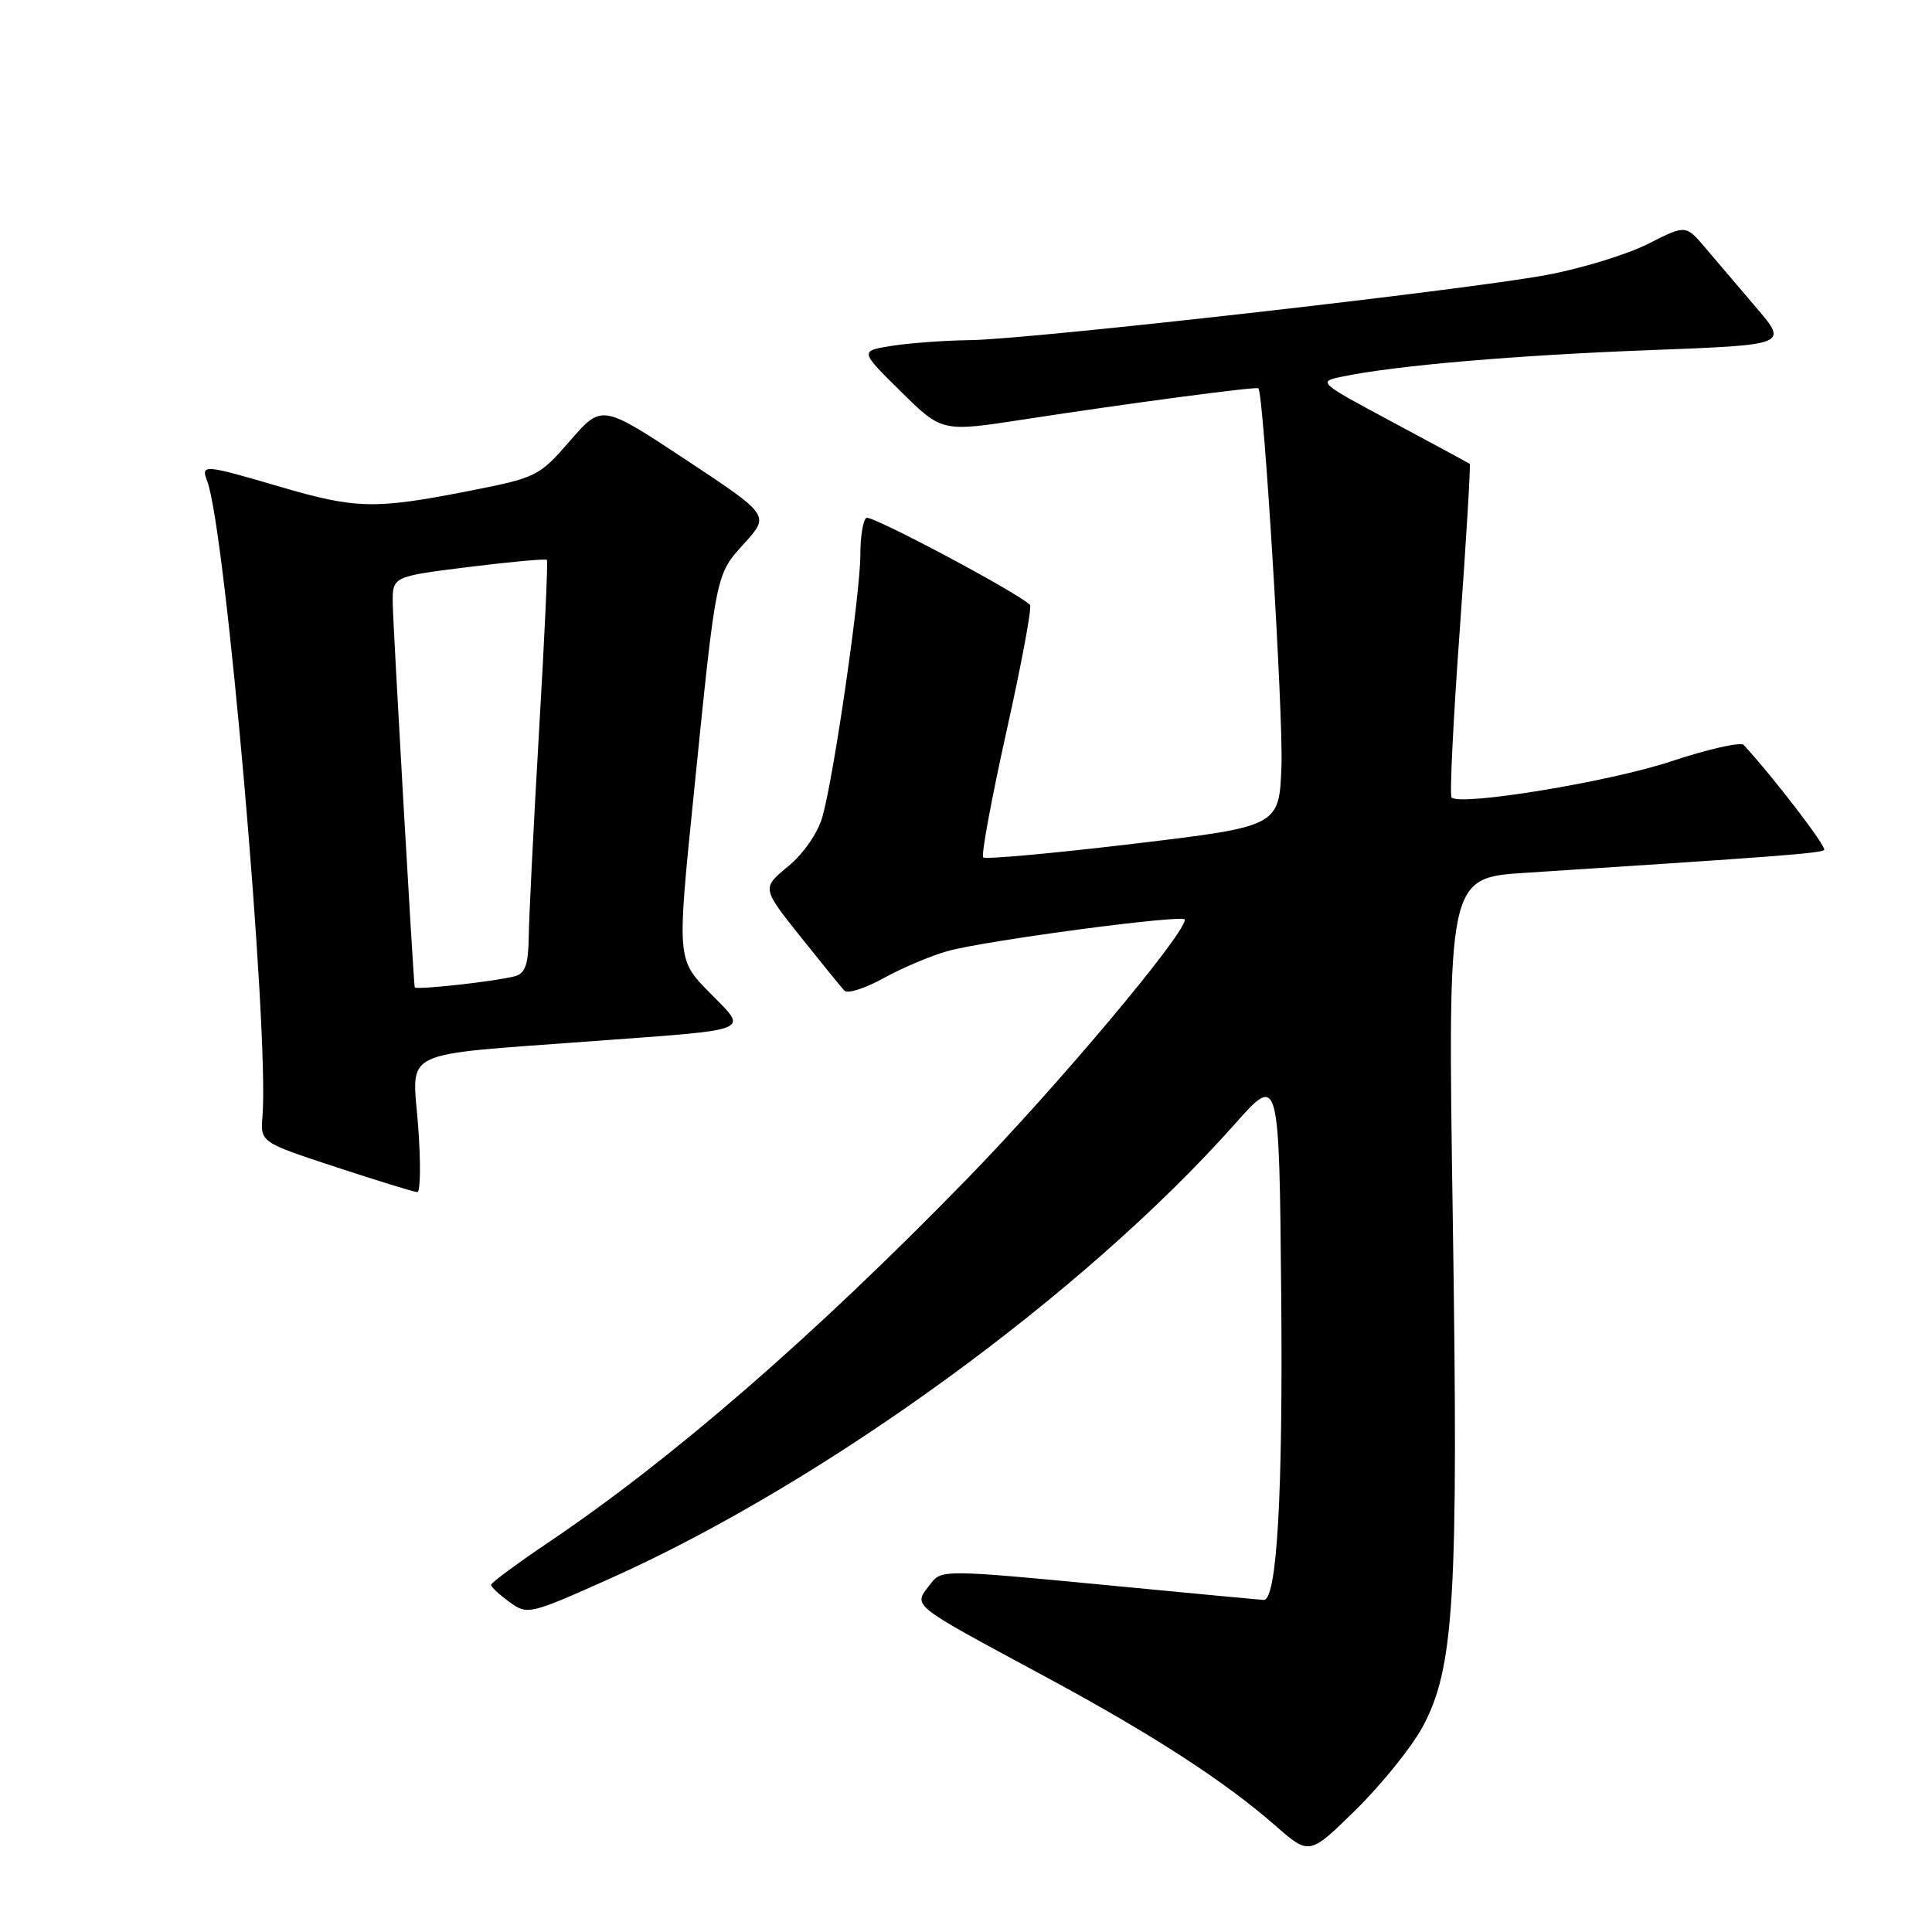 <?xml version="1.0" encoding="UTF-8" standalone="no"?>
<!DOCTYPE svg PUBLIC "-//W3C//DTD SVG 1.1//EN" "http://www.w3.org/Graphics/SVG/1.1/DTD/svg11.dtd" >
<svg xmlns="http://www.w3.org/2000/svg" xmlns:xlink="http://www.w3.org/1999/xlink" version="1.1" viewBox="0 0 256 256">
 <g >
 <path fill="currentColor"
d=" M 188.46 228.90 C 192.71 221.09 193.26 211.87 192.50 161.41 C 191.82 116.31 191.82 116.31 202.16 115.65 C 235.47 113.50 241.28 113.06 241.71 112.62 C 242.09 112.25 235.02 103.02 231.05 98.71 C 230.65 98.28 226.32 99.26 221.41 100.89 C 213.30 103.59 193.51 106.84 192.34 105.67 C 192.07 105.41 192.56 95.39 193.43 83.43 C 194.29 71.46 194.88 61.58 194.75 61.47 C 194.61 61.36 190.01 58.87 184.52 55.93 C 174.54 50.58 174.54 50.58 178.02 49.87 C 185.06 48.42 200.97 47.06 218.72 46.39 C 236.93 45.70 236.93 45.70 232.72 40.77 C 230.40 38.06 227.35 34.48 225.94 32.81 C 223.37 29.78 223.37 29.78 218.34 32.33 C 215.57 33.73 209.53 35.58 204.90 36.44 C 194.02 38.46 136.40 44.98 128.54 45.07 C 125.22 45.11 120.57 45.45 118.21 45.82 C 113.91 46.50 113.91 46.50 119.36 51.87 C 124.81 57.25 124.81 57.25 135.66 55.58 C 149.45 53.45 166.43 51.20 166.74 51.45 C 167.44 52.02 170.05 94.71 169.80 101.50 C 169.50 109.50 169.50 109.50 150.15 111.81 C 139.50 113.08 130.56 113.89 130.28 113.61 C 129.99 113.33 131.39 105.79 133.37 96.88 C 135.36 87.96 136.76 80.43 136.48 80.15 C 134.84 78.51 115.47 68.21 114.80 68.62 C 114.36 68.89 114.00 71.09 114.00 73.50 C 114.00 78.66 110.50 102.85 108.98 108.21 C 108.37 110.37 106.48 113.11 104.44 114.79 C 100.94 117.67 100.94 117.67 106.05 124.09 C 108.86 127.61 111.49 130.85 111.90 131.28 C 112.32 131.70 114.64 130.96 117.08 129.61 C 119.51 128.27 123.30 126.66 125.50 126.04 C 130.37 124.65 157.00 121.11 157.00 121.85 C 157.00 123.82 140.10 143.94 128.07 156.28 C 107.92 176.96 89.13 193.28 72.78 204.30 C 68.54 207.16 65.07 209.72 65.07 210.00 C 65.06 210.28 66.16 211.30 67.50 212.27 C 69.89 214.01 70.13 213.95 80.89 209.14 C 109.36 196.39 143.62 171.46 163.65 148.91 C 169.50 142.32 169.50 142.32 169.77 171.91 C 170.00 198.01 169.20 212.00 167.46 212.00 C 167.23 212.00 157.54 211.09 145.91 209.97 C 125.65 208.02 124.71 208.01 123.42 209.72 C 120.96 212.96 119.98 212.16 138.92 222.39 C 152.84 229.91 162.33 236.07 169.00 241.91 C 173.50 245.85 173.50 245.85 179.67 239.79 C 183.06 236.45 187.01 231.55 188.46 228.90 Z  M 55.40 149.15 C 54.63 138.88 52.51 139.90 78.50 137.96 C 100.21 136.35 99.18 136.78 94.00 131.50 C 89.70 127.12 89.70 127.12 91.92 105.31 C 94.93 75.57 94.80 76.23 98.65 71.97 C 101.99 68.27 101.99 68.27 90.87 60.91 C 79.74 53.56 79.74 53.56 75.53 58.41 C 71.42 63.15 71.10 63.30 61.91 65.10 C 49.64 67.50 47.13 67.44 37.05 64.48 C 27.01 61.53 26.59 61.50 27.45 63.73 C 29.90 70.11 35.69 136.62 34.78 147.93 C 34.50 151.35 34.50 151.35 44.50 154.64 C 50.00 156.45 54.85 157.94 55.29 157.96 C 55.72 157.98 55.77 154.02 55.40 149.15 Z  M 54.95 130.82 C 54.75 129.55 52.07 82.76 52.04 79.95 C 52.00 76.39 52.00 76.39 62.10 75.13 C 67.66 74.44 72.33 74.01 72.47 74.19 C 72.62 74.36 72.15 84.62 71.42 97.00 C 70.70 109.38 70.09 121.61 70.06 124.18 C 70.01 127.76 69.59 128.98 68.25 129.35 C 65.83 130.02 55.01 131.22 54.95 130.82 Z "/>
</g>
</svg>